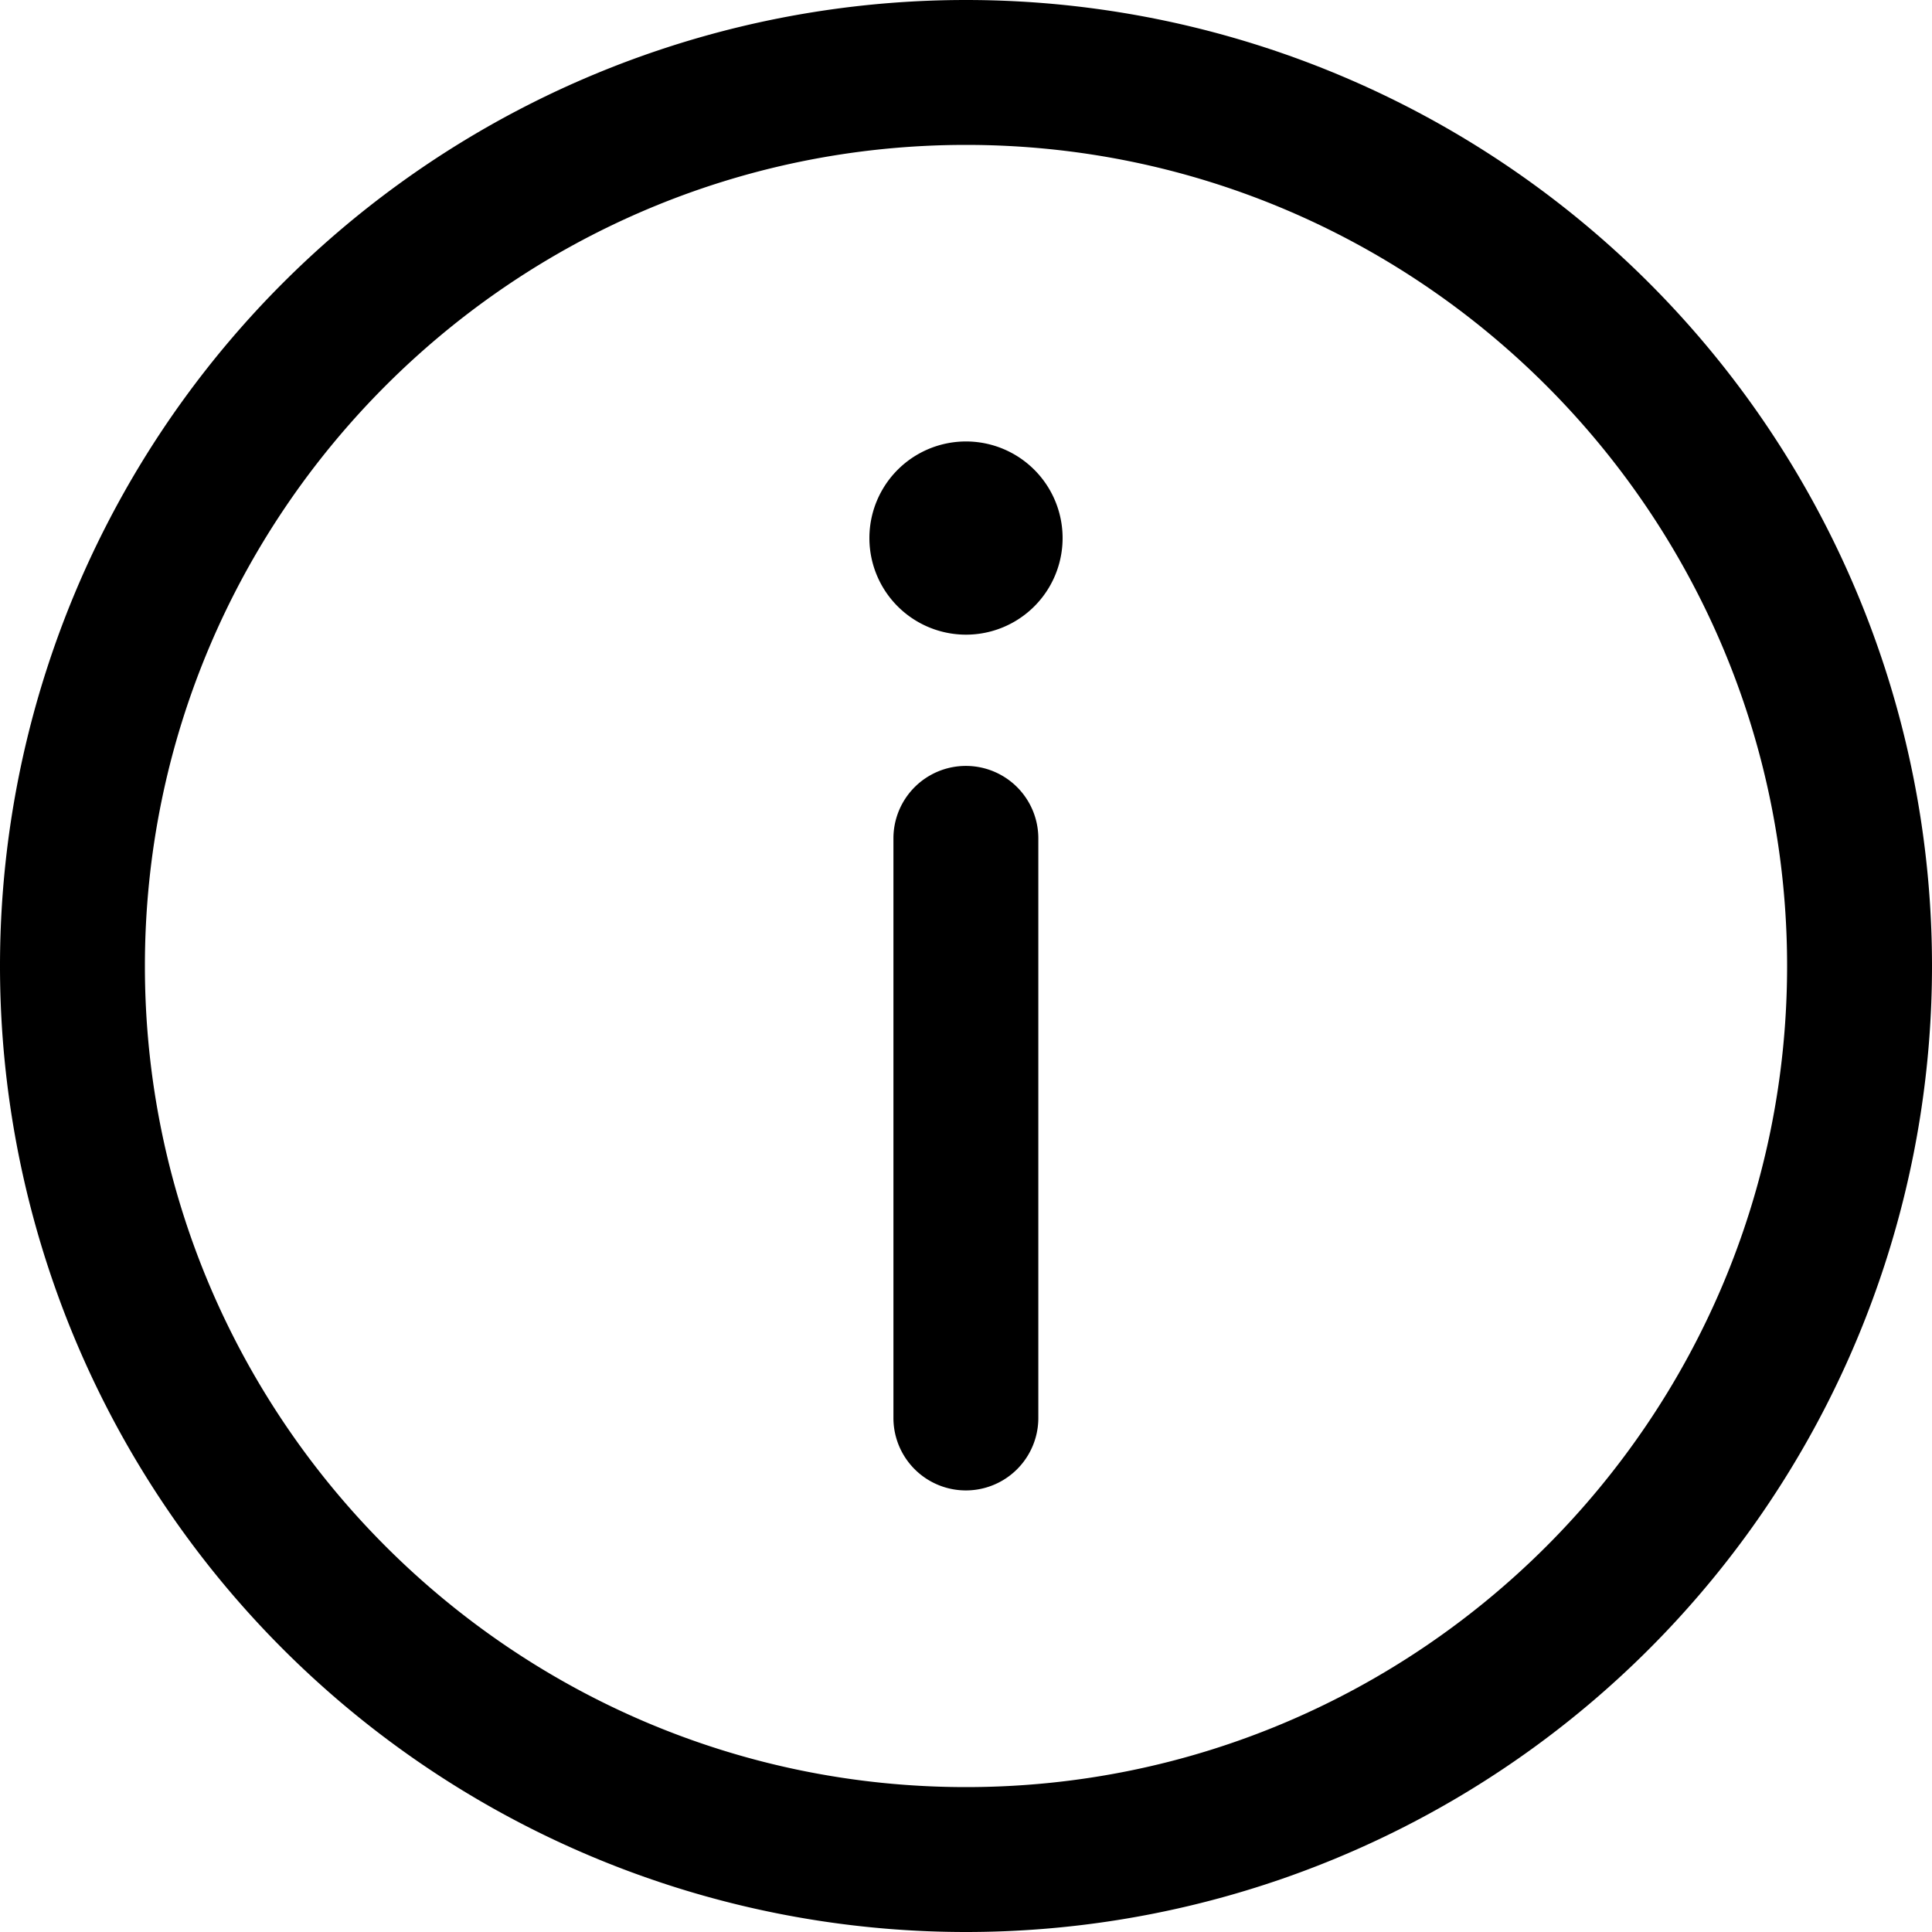 <svg xmlns="http://www.w3.org/2000/svg" viewBox="0 0 16 16">
    <path fill="#000" fill-rule="evenodd" d="M8 16A8 8 0 1 0 8 0a8 8 0 0 0 0 16zM8 1.2c3.75 0 6.8 3.05 6.8 6.8s-3.05 6.8-6.8 6.8S1.2 11.75 1.2 8 4.25 1.2 8 1.2zm0 2.456a.8.8 0 1 1 0 1.6.8.8 0 0 1 0-1.6zm.599 8.087a.6.6 0 1 1-1.2 0v-4.8a.6.6 0 0 1 1.2 0v4.8z"/>
</svg>
